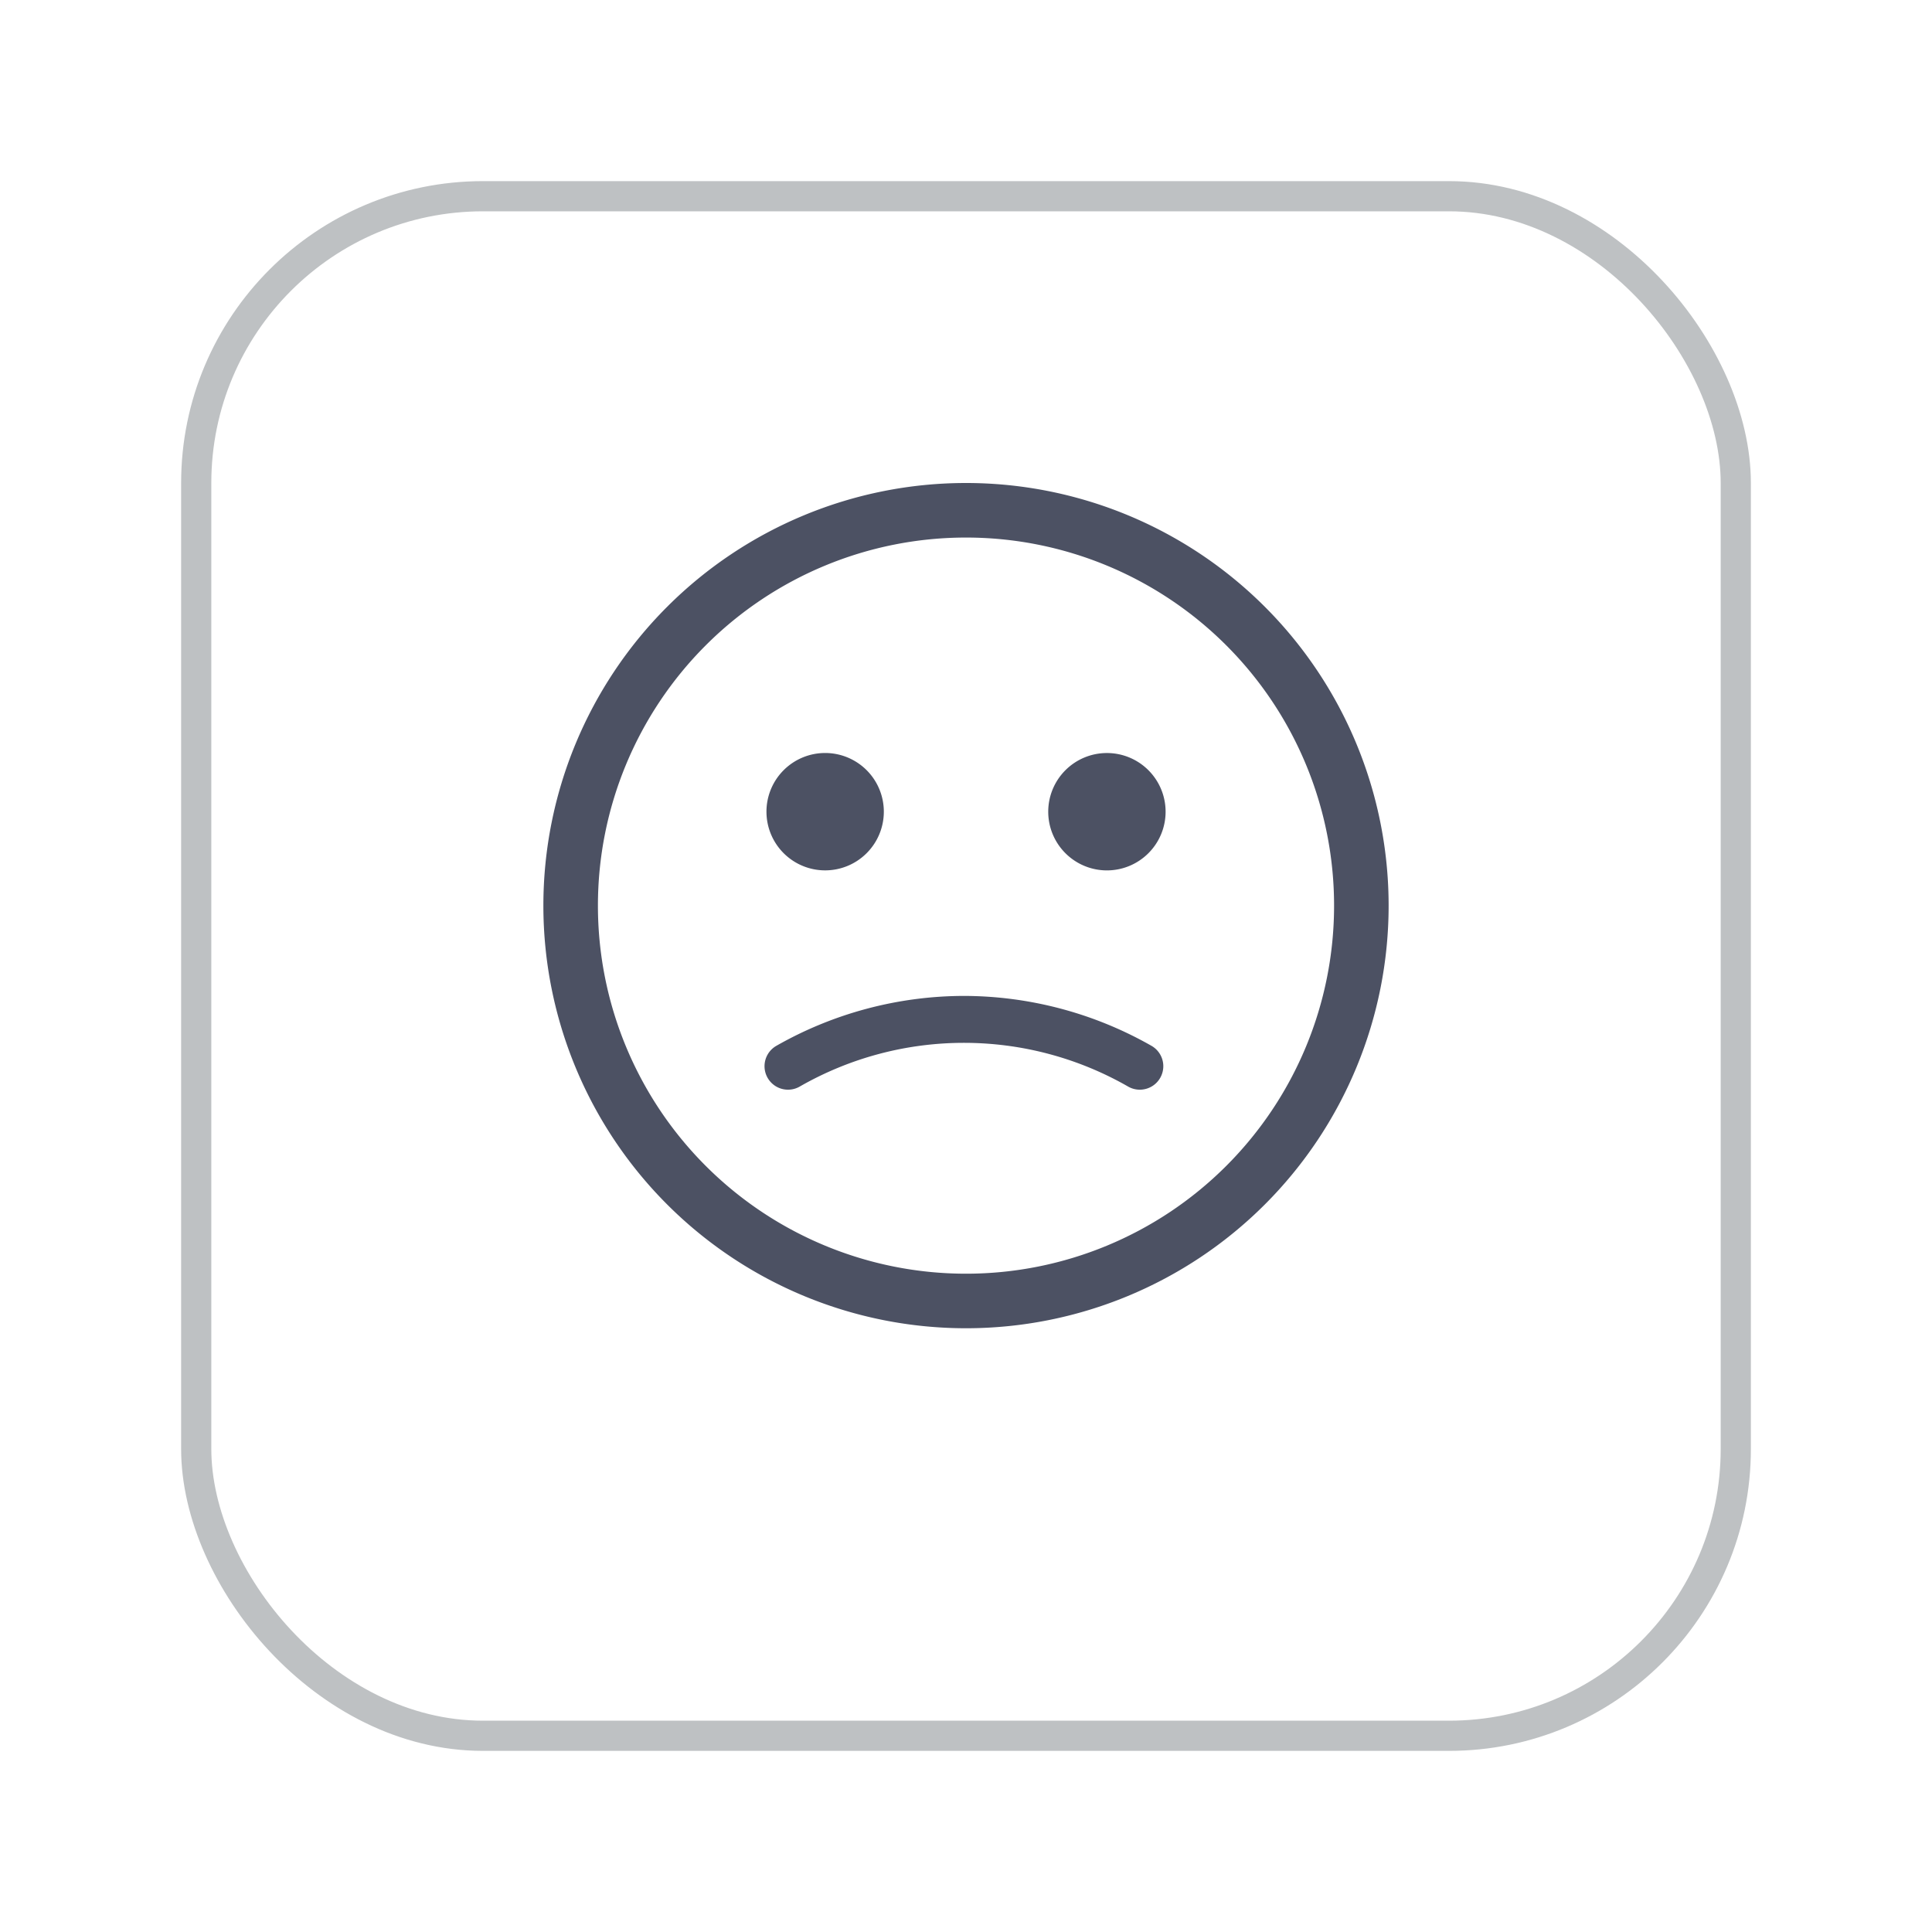 <svg xmlns="http://www.w3.org/2000/svg" xmlns:xlink="http://www.w3.org/1999/xlink" width="64" height="64" viewBox="0 0 64 64">
  <defs>
    <filter id="長方形_4335" x="0" y="0" width="64" height="64" filterUnits="userSpaceOnUse">
      <feOffset dy="2" input="SourceAlpha"/>
      <feGaussianBlur stdDeviation="2" result="blur"/>
      <feFlood flood-color="#3e465d" flood-opacity="0.161"/>
      <feComposite operator="in" in2="blur"/>
      <feComposite in="SourceGraphic"/>
    </filter>
    <clipPath id="clip-path">
      <rect id="長方形_4235" data-name="長方形 4235" width="28" height="28" fill="#4c5163"/>
    </clipPath>
  </defs>
  <g id="FaceIcon_02_off" transform="translate(-5045 5497)">
    <rect id="長方形_12913" data-name="長方形 12913" width="64" height="64" transform="translate(5045 -5497)" fill="#fff" opacity="0"/>
    <g transform="matrix(1, 0, 0, 1, 5045, -5497)" filter="url(#長方形_4335)">
      <g id="長方形_4335-2" data-name="長方形 4335" transform="translate(6 4)" fill="#fff" stroke="#bec1c3" stroke-width="1">
        <rect width="52" height="52" rx="10" stroke="none"/>
        <rect x="0.5" y="0.5" width="51" height="51" rx="9.5" fill="none"/>
      </g>
    </g>
    <g id="グループ_16270" data-name="グループ 16270" transform="translate(20 108)">
      <rect id="長方形_12905" data-name="長方形 12905" width="32" height="32" transform="translate(5041 -5591)" fill="#fff" opacity="0"/>
      <g id="icon_face_Usually" transform="translate(5043 -5589)">
        <g id="グループ_14010" data-name="グループ 14010" transform="translate(0 0)" clip-path="url(#clip-path)">
          <path id="パス_13684" data-name="パス 13684" d="M14,1.807A12.193,12.193,0,1,1,1.807,14,12.193,12.193,0,0,1,14,1.807M14,0A14,14,0,1,0,28,14,14,14,0,0,0,14,0" transform="translate(0 0)" fill="#4c5163"/>
          <path id="パス_13687" data-name="パス 13687" d="M11.944,12.418a12.6,12.6,0,0,0-6.218,1.657.778.778,0,0,0,.77,1.352,10.937,10.937,0,0,1,10.9,0,.778.778,0,0,0,.77-1.352,12.6,12.6,0,0,0-6.218-1.657Z" transform="translate(1.985 4.573)" fill="#4c5163"/>
          <g id="グループ_14017" data-name="グループ 14017" transform="translate(7.389 8.944)">
            <path id="パス_13689" data-name="パス 13689" d="M9.145,8.778A1.944,1.944,0,1,1,7.2,6.833,1.944,1.944,0,0,1,9.145,8.778" transform="translate(-5.256 -6.833)" fill="#4c5163"/>
            <path id="パス_13690" data-name="パス 13690" d="M16.3,8.778a1.944,1.944,0,1,1-1.944-1.944A1.944,1.944,0,0,1,16.3,8.778" transform="translate(-3.077 -6.833)" fill="#4c5163"/>
          </g>
        </g>
      </g>
    </g>
  </g>
</svg>

